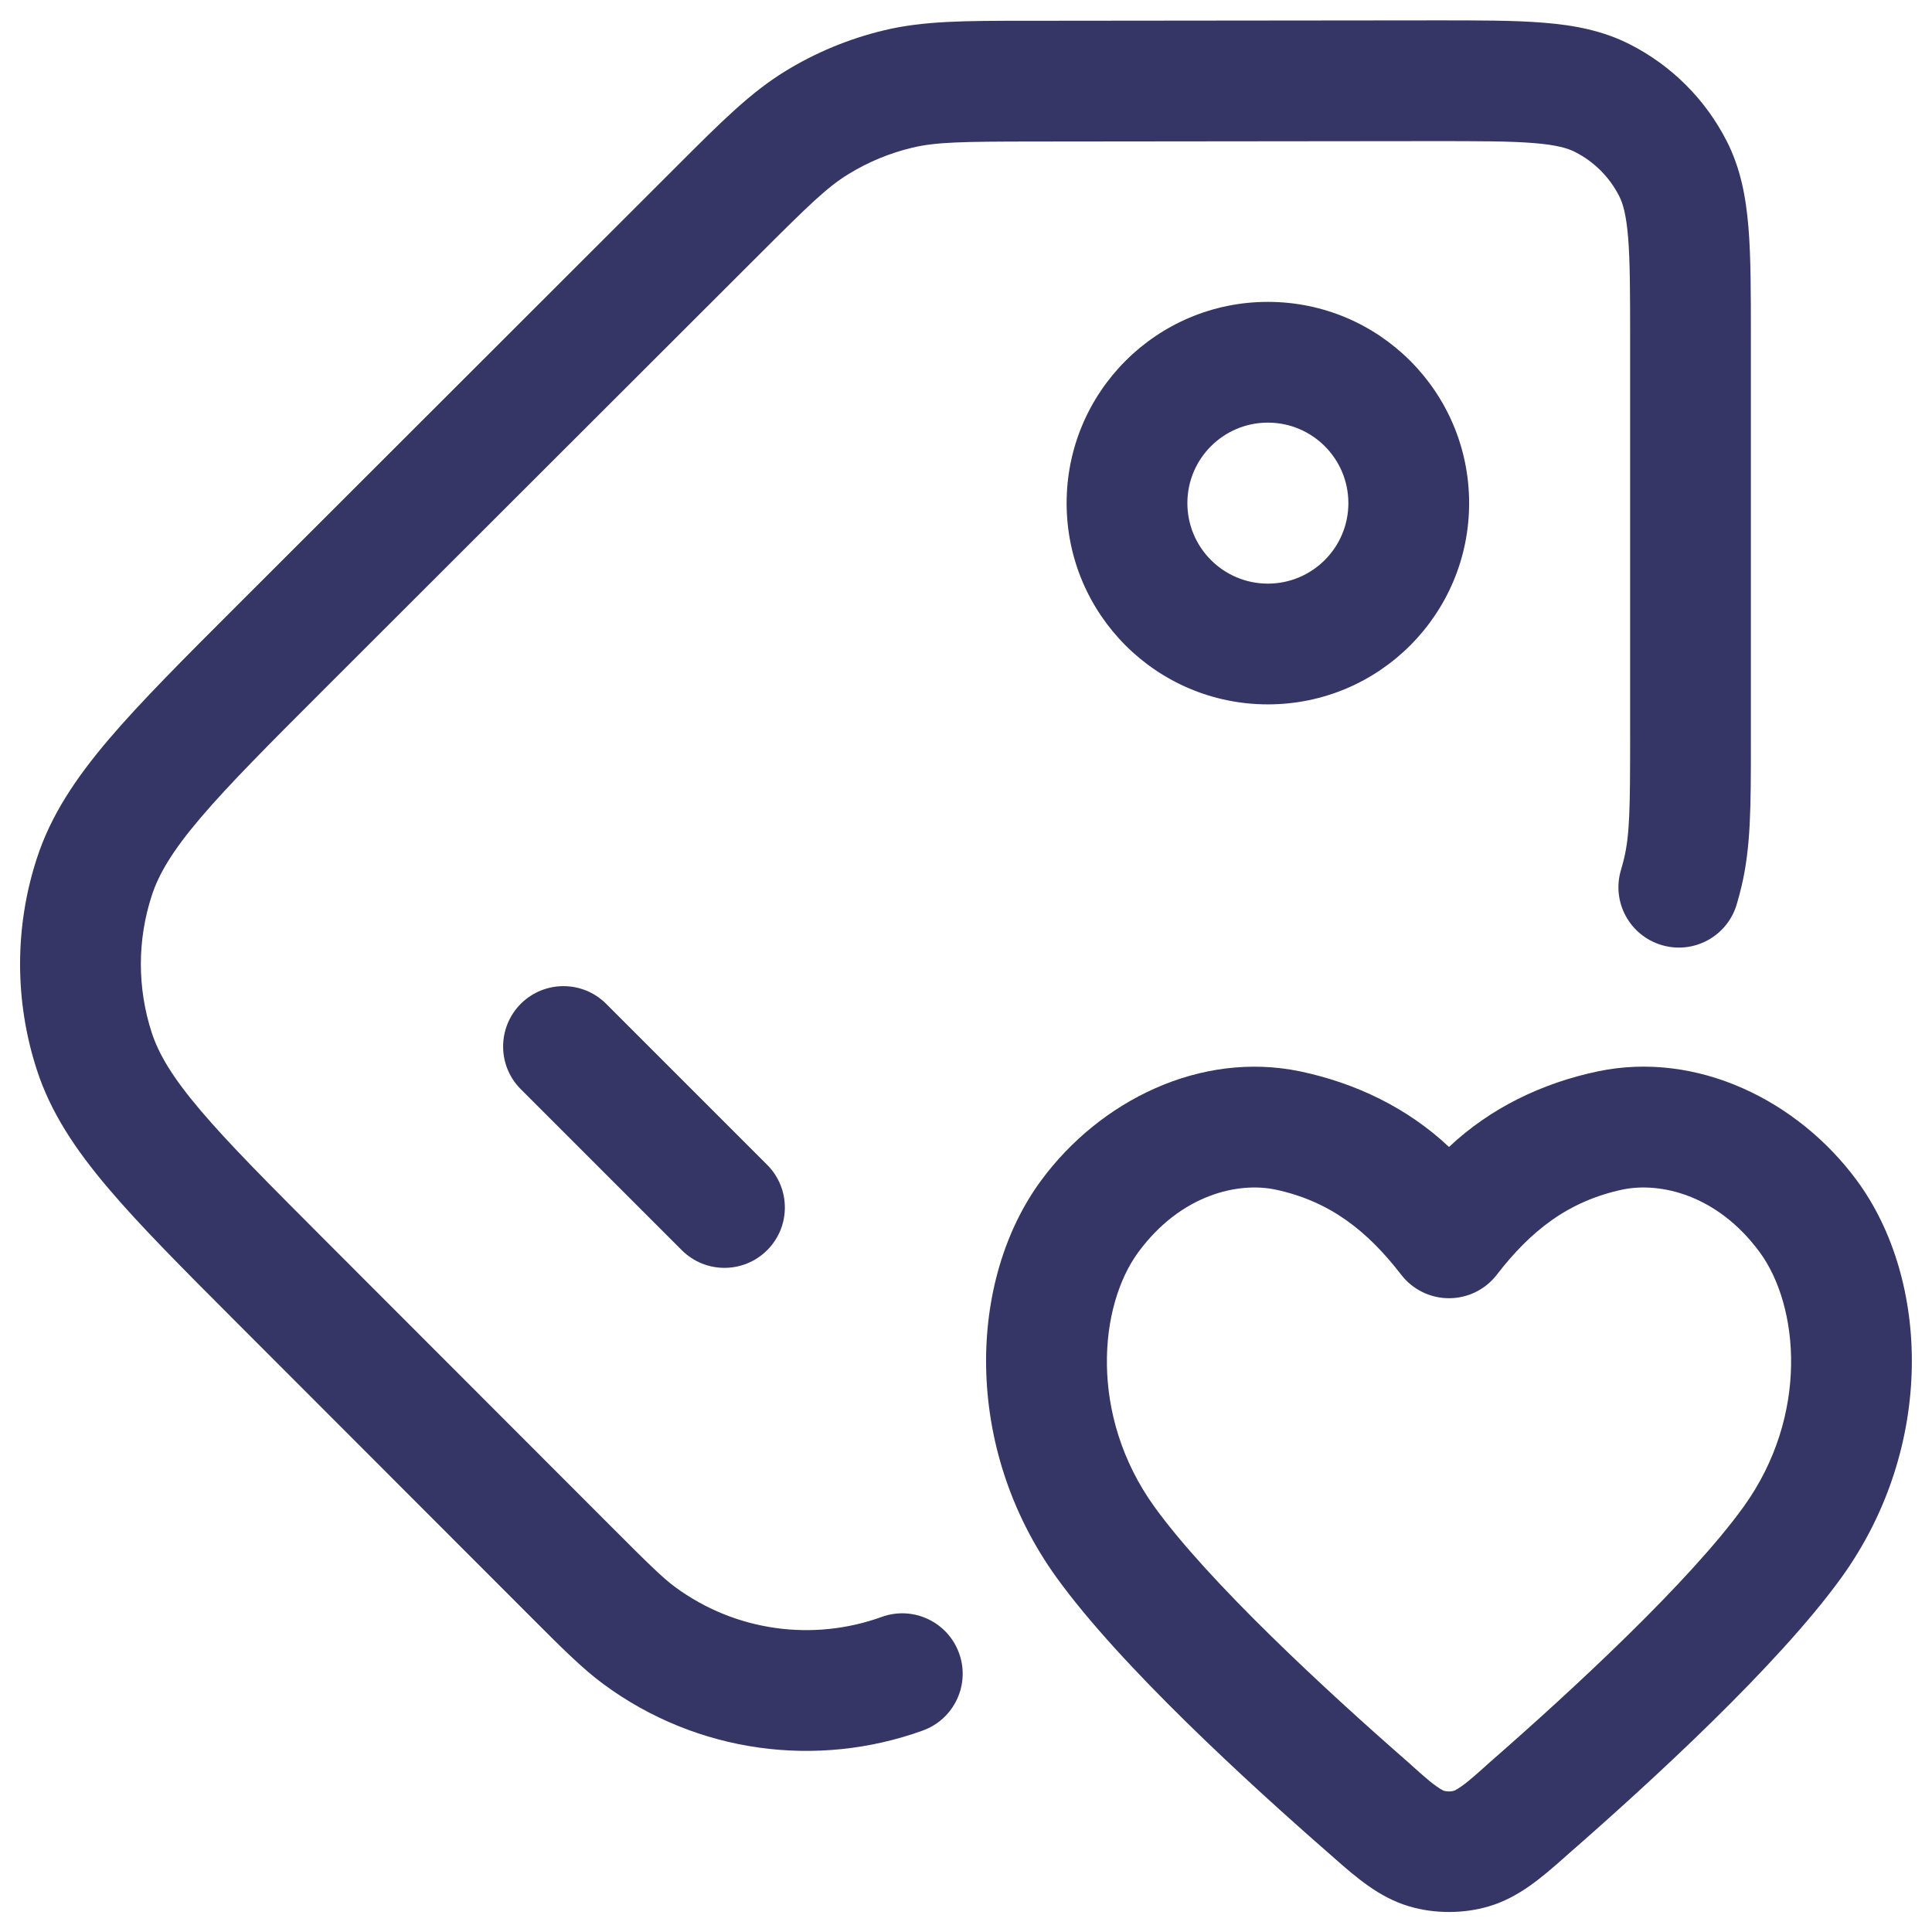 <svg width="24" height="24" viewBox="0 0 24 24" fill="none" xmlns="http://www.w3.org/2000/svg">
<g clip-path="url(#clip0_9001_291459)">
<path d="M17.797 1.753C18.37 1.753 18.755 1.753 19.051 1.777C19.338 1.8 19.476 1.842 19.566 1.888C19.802 2.008 19.993 2.199 20.113 2.434C20.16 2.525 20.201 2.662 20.225 2.949C20.249 3.246 20.25 3.63 20.25 4.203L20.25 9.155C20.25 10.047 20.245 10.371 20.174 10.667C20.162 10.714 20.15 10.761 20.136 10.808C20.018 11.205 20.244 11.622 20.642 11.74C21.039 11.858 21.456 11.632 21.574 11.235C21.595 11.163 21.615 11.091 21.632 11.018C21.75 10.527 21.75 10.015 21.75 9.245L21.75 4.173C21.75 3.638 21.75 3.192 21.72 2.827C21.689 2.447 21.622 2.09 21.45 1.753C21.186 1.235 20.765 0.814 20.247 0.551C19.909 0.379 19.552 0.312 19.172 0.282C18.807 0.252 18.361 0.253 17.826 0.253L12.749 0.258C11.98 0.258 11.47 0.259 10.98 0.377C10.547 0.481 10.133 0.652 9.754 0.885C9.325 1.148 8.963 1.509 8.42 2.052L2.958 7.509C2.284 8.182 1.746 8.72 1.347 9.189C0.938 9.671 0.631 10.13 0.458 10.662C0.18 11.515 0.18 12.434 0.457 13.288C0.629 13.819 0.936 14.279 1.345 14.761C1.743 15.231 2.281 15.769 2.954 16.443L6.585 20.077C6.979 20.472 7.238 20.731 7.498 20.922C8.662 21.78 10.153 21.971 11.464 21.497C11.853 21.356 12.055 20.926 11.914 20.537C11.773 20.147 11.343 19.945 10.953 20.086C10.105 20.393 9.14 20.269 8.387 19.715C8.231 19.6 8.058 19.43 7.596 18.967L4.038 15.406C3.337 14.704 2.843 14.209 2.489 13.791C2.14 13.38 1.971 13.093 1.884 12.825C1.705 12.273 1.705 11.678 1.885 11.126C1.972 10.858 2.141 10.571 2.49 10.161C2.845 9.743 3.339 9.249 4.041 8.547L9.417 3.177C10.046 2.548 10.278 2.323 10.538 2.164C10.783 2.013 11.051 1.902 11.331 1.835C11.627 1.764 11.95 1.759 12.84 1.758L17.797 1.753Z" fill="#353566"/>
<path fill-rule="evenodd" clip-rule="evenodd" d="M15.75 3.75C14.369 3.75 13.25 4.869 13.25 6.25C13.25 7.631 14.369 8.75 15.75 8.75C17.131 8.75 18.25 7.631 18.25 6.25C18.25 4.869 17.131 3.75 15.75 3.75ZM14.75 6.25C14.75 5.698 15.198 5.25 15.75 5.25C16.302 5.25 16.75 5.698 16.75 6.25C16.75 6.802 16.302 7.25 15.75 7.25C15.198 7.25 14.75 6.802 14.75 6.25Z" fill="#353566"/>
<path d="M7.53 12.47C7.237 12.177 6.762 12.177 6.469 12.47C6.177 12.763 6.177 13.238 6.469 13.53L8.469 15.53C8.762 15.823 9.237 15.823 9.53 15.53C9.823 15.238 9.823 14.763 9.53 14.47L7.53 12.47Z" fill="#353566"/>
<path fill-rule="evenodd" clip-rule="evenodd" d="M22.877 19.594C24.042 17.976 23.975 15.895 23.065 14.662C22.335 13.673 21.085 13.05 19.848 13.309C19.156 13.455 18.515 13.763 18 14.248C17.485 13.763 16.843 13.455 16.151 13.309C14.914 13.052 13.666 13.671 12.935 14.662C12.024 15.895 11.957 17.976 13.123 19.594C13.914 20.692 15.505 22.147 16.509 23.024C16.531 23.044 16.553 23.063 16.575 23.082C16.842 23.317 17.131 23.571 17.504 23.681C17.819 23.775 18.18 23.775 18.496 23.681C18.869 23.571 19.158 23.317 19.425 23.082C19.447 23.063 19.469 23.043 19.49 23.024C20.494 22.147 22.085 20.692 22.877 19.594ZM18.594 15.835C19.011 15.294 19.478 14.921 20.157 14.777C20.618 14.681 21.33 14.837 21.858 15.553C22.349 16.218 22.477 17.582 21.66 18.717C20.985 19.653 19.528 21 18.503 21.895C18.478 21.917 18.452 21.941 18.424 21.966C18.309 22.068 18.175 22.189 18.072 22.242C18.029 22.258 17.971 22.258 17.927 22.242C17.825 22.189 17.691 22.069 17.576 21.966C17.548 21.941 17.521 21.917 17.497 21.895C16.472 21 15.015 19.653 14.34 18.717C13.523 17.582 13.651 16.218 14.142 15.553C14.67 14.837 15.381 14.681 15.842 14.777C16.522 14.921 16.989 15.294 17.406 15.835C17.548 16.019 17.767 16.127 18 16.127C18.233 16.127 18.452 16.019 18.594 15.835Z" fill="#353566"/>
</g>
<defs>
<clipPath id="clip0_9001_291459">
<rect width="24" height="24" fill="white"/>
</clipPath>
</defs>
</svg>

